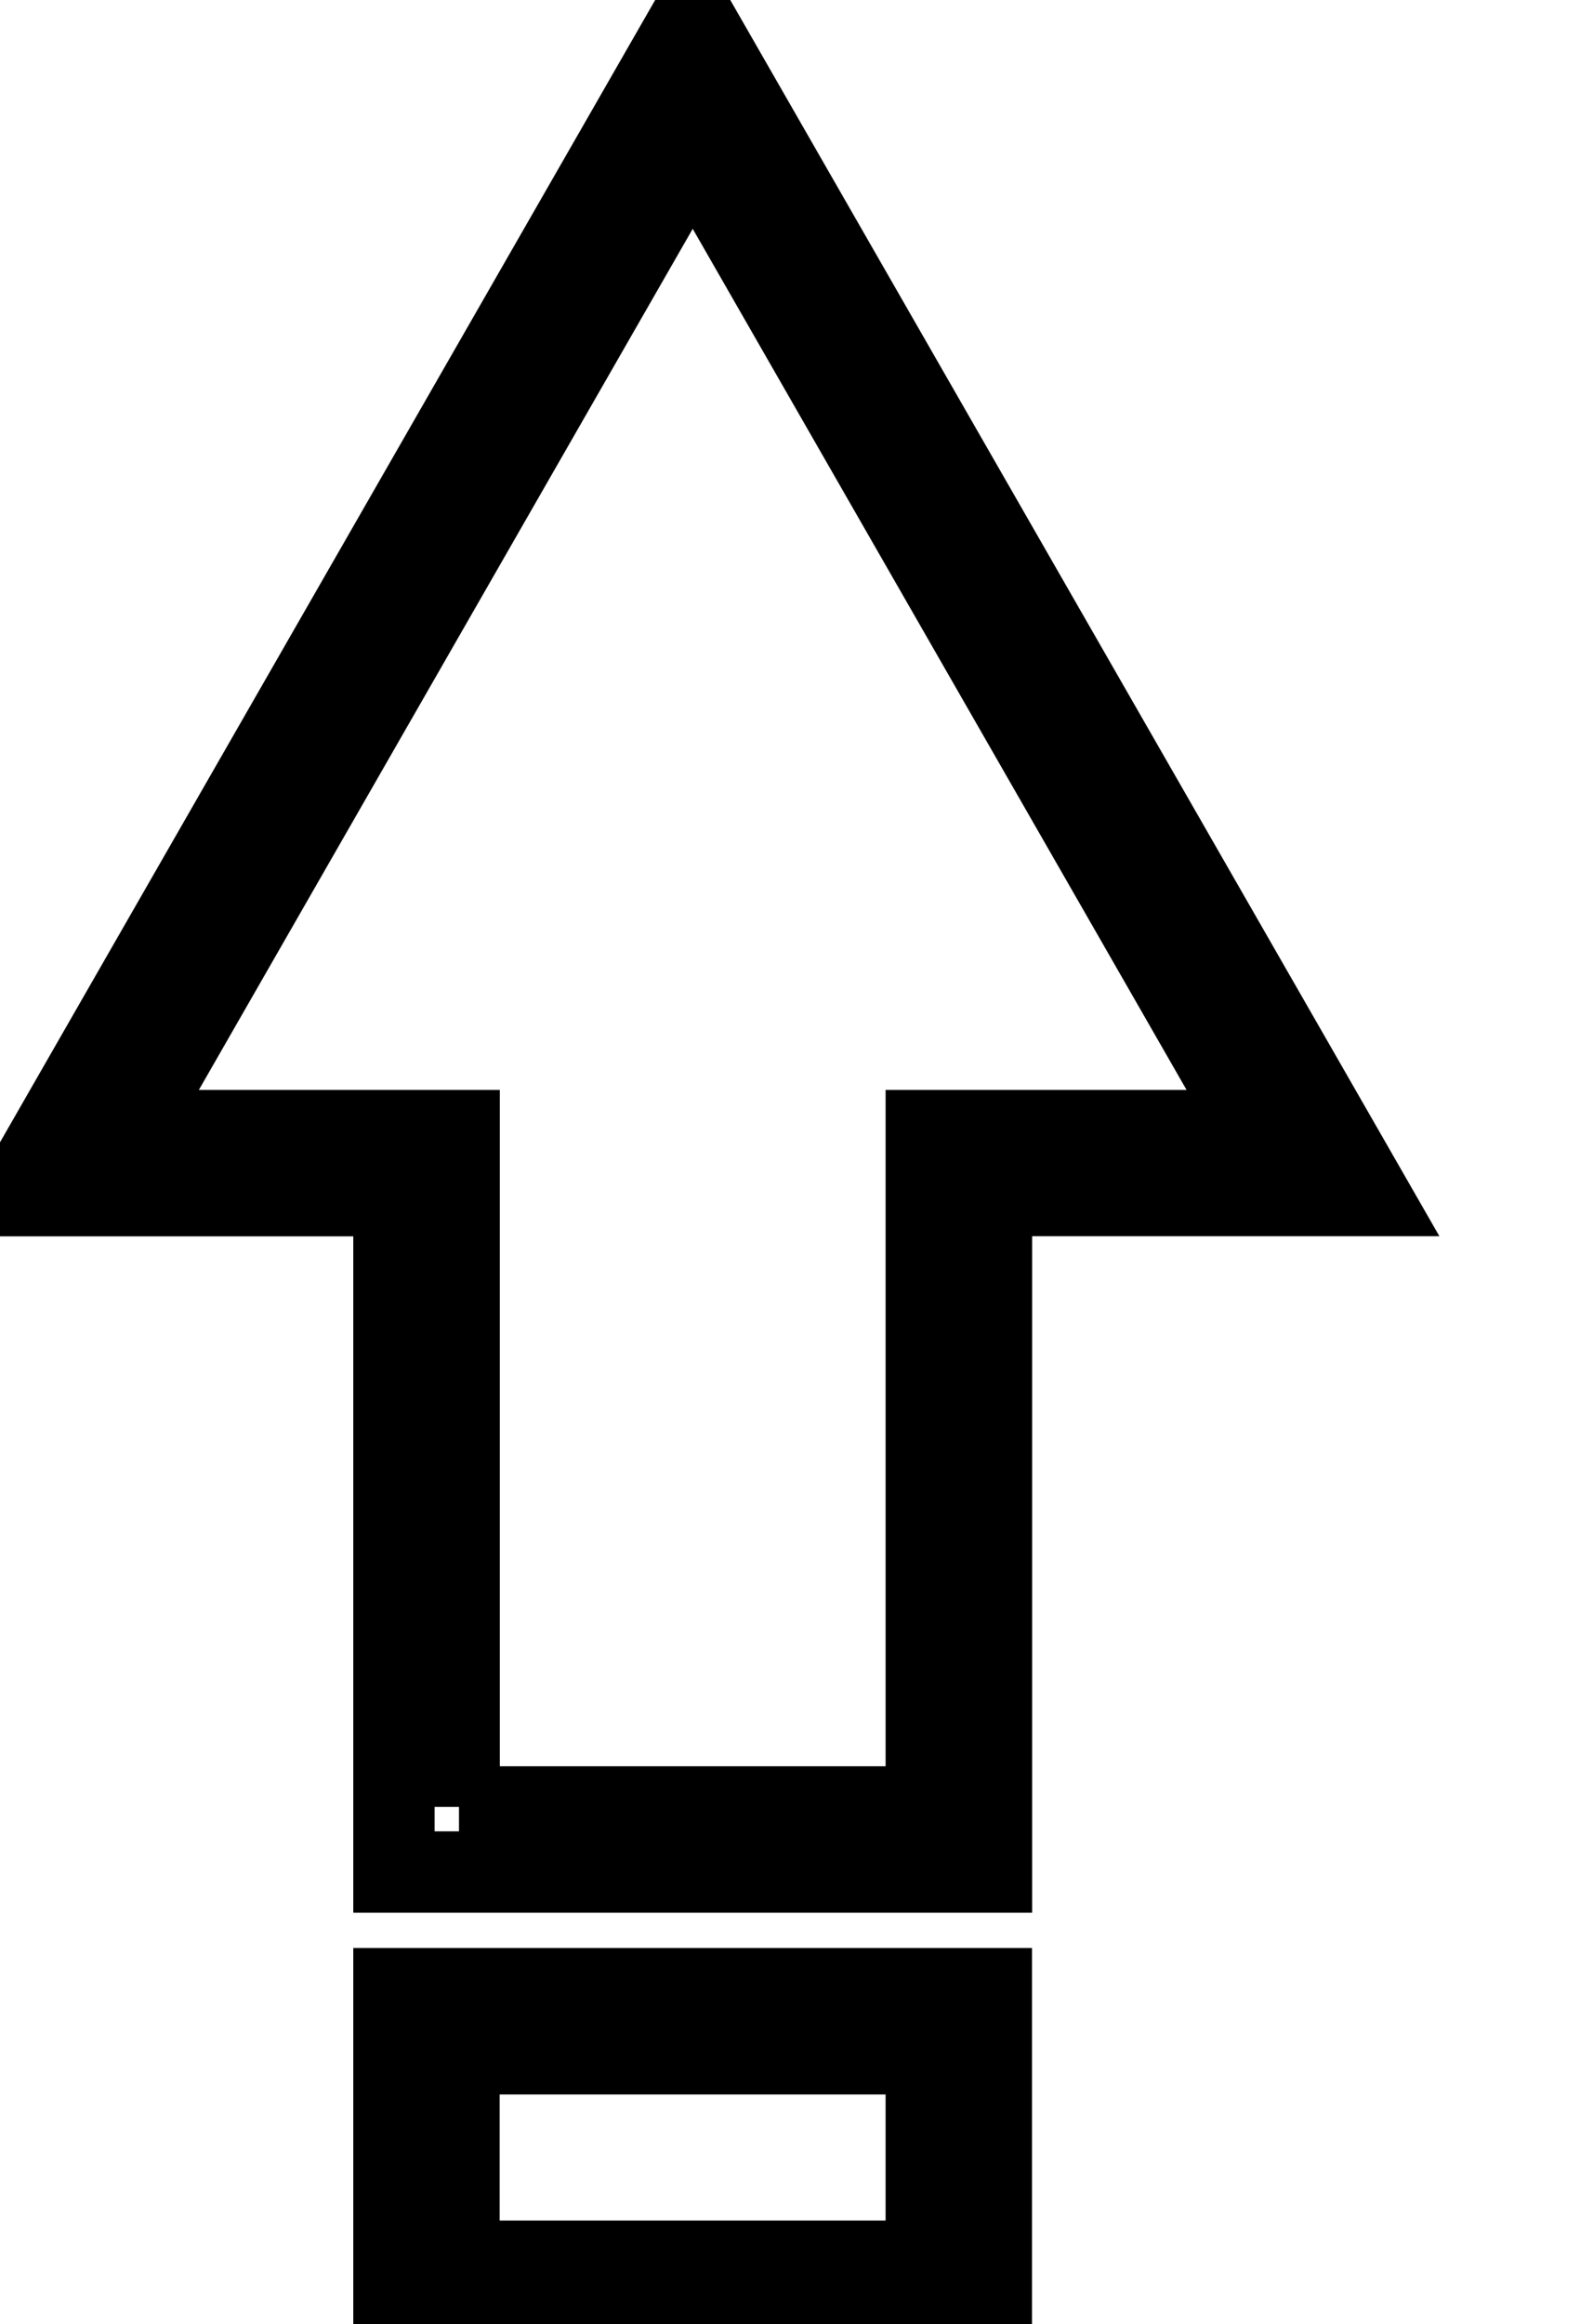 <svg data-v-9833e8b2="" version="1.1" xmlns="http://www.w3.org/2000/svg" xmlns:xlink="http://www.w3.org/1999/xlink" width="17" height="25"><g data-v-9833e8b2=""><path data-v-9833e8b2="" transform="scale(0.175)" fill="none" stroke="currentColor" paint-order="fill stroke markers" d="m60.96,115.06l-36.74,0l0,-41.57l-23.22,0l41.59,-72.49l41.59,72.48l-23.22,0l0,41.58zm-32.74,-4l28.73,0l0,-41.57l20.32,0l-34.68,-60.45l-34.68,60.45l20.32,0l0,41.57l-0.01,0z" stroke-width="5" stroke-miterlimit="10" stroke-dasharray=""></path><path data-v-9833e8b2="" transform="scale(0.175)" fill="none" stroke="currentColor" paint-order="fill stroke markers" d="m60.96,142.98l-36.74,0l0,-20.75l36.73,0l0,20.75l0.01,0zm-32.74,-4l28.73,0l0,-12.75l-28.73,0l0,12.75z" stroke-width="5" stroke-miterlimit="10" stroke-dasharray=""></path></g></svg>